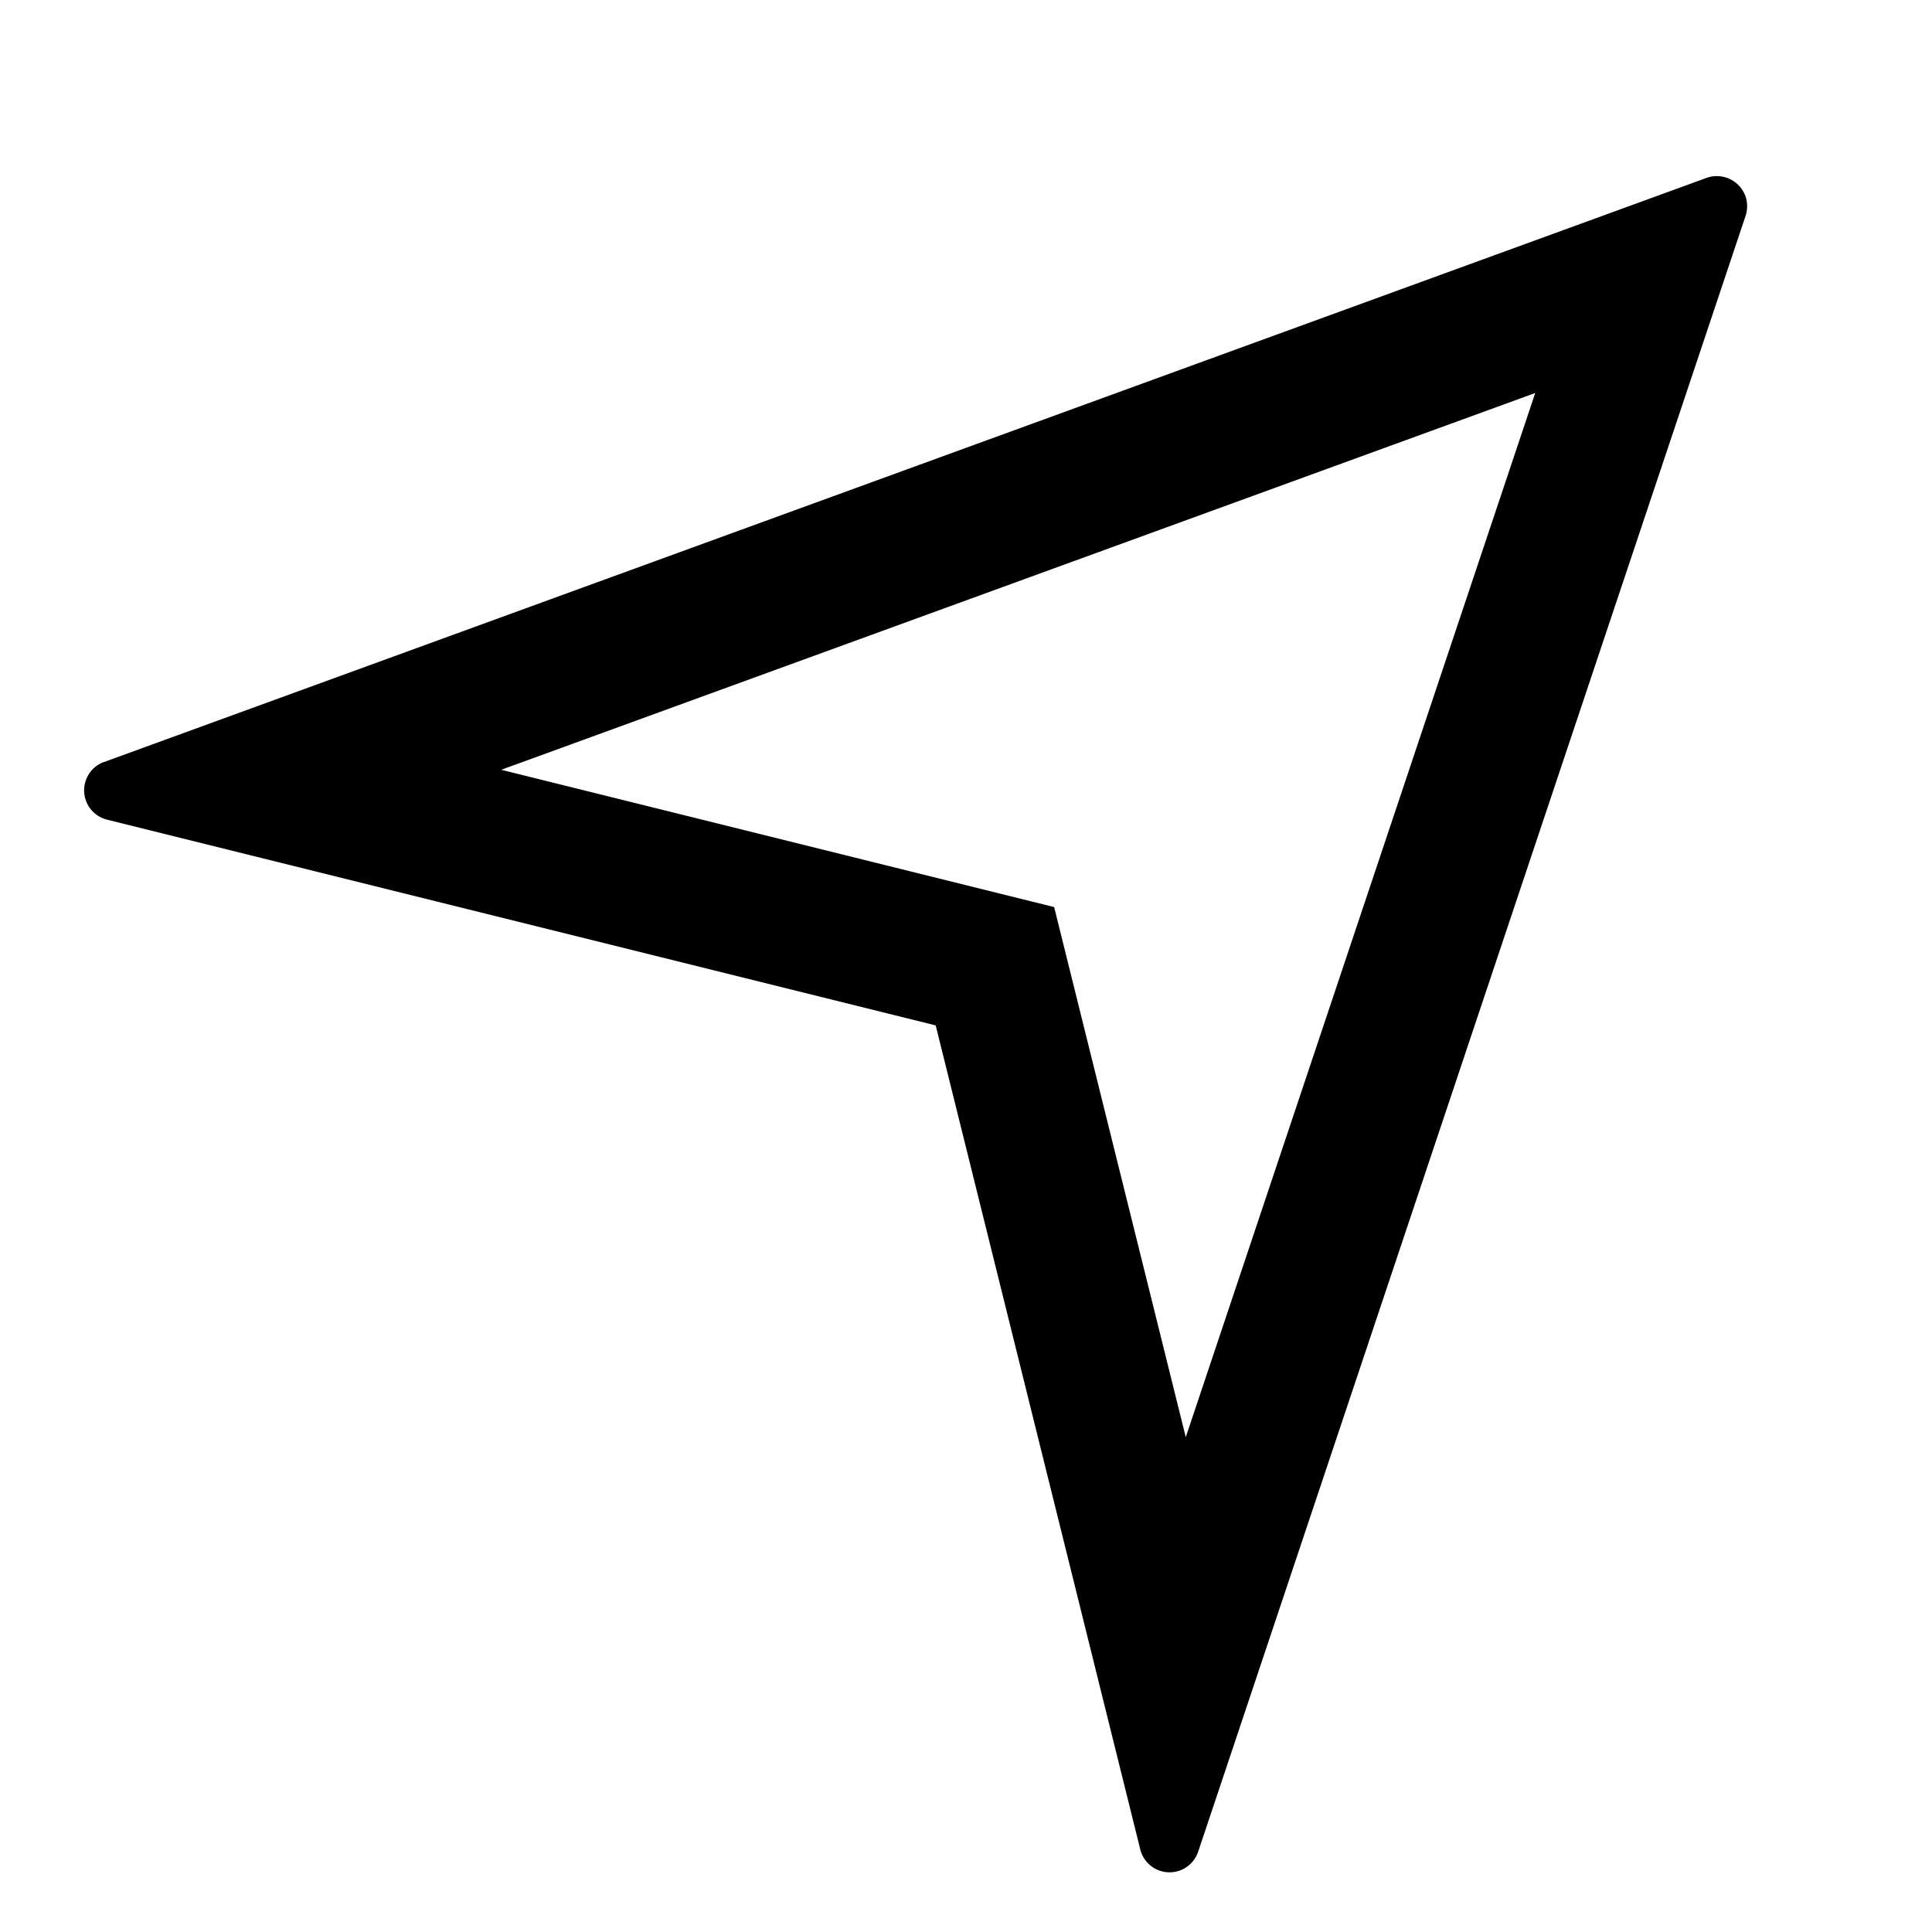 <?xml version="1.0" standalone="no"?><!DOCTYPE svg PUBLIC "-//W3C//DTD SVG 1.1//EN" "http://www.w3.org/Graphics/SVG/1.1/DTD/svg11.dtd"><svg t="1678006167071" class="icon" viewBox="0 0 1024 1024" version="1.1" xmlns="http://www.w3.org/2000/svg" p-id="4022" xmlns:xlink="http://www.w3.org/1999/xlink" width="200" height="200"><path d="M45.568 424.384a16 16 0 0 1 9.216-20.416l0.32-0.064 849.792-309.76a16.192 16.192 0 0 1 20.352 10.176 16.576 16.576 0 0 1 0.064 9.728l-290.24 867.328a16 16 0 0 1-30.656-0.896l-0.064-0.32-108.416-436.672L56.704 434.432a16 16 0 0 1-11.136-10.048zM813.632 208.32L265.664 408l293.056 72.768 69.76 280.96L813.696 208.32z" p-id="4023"></path></svg>